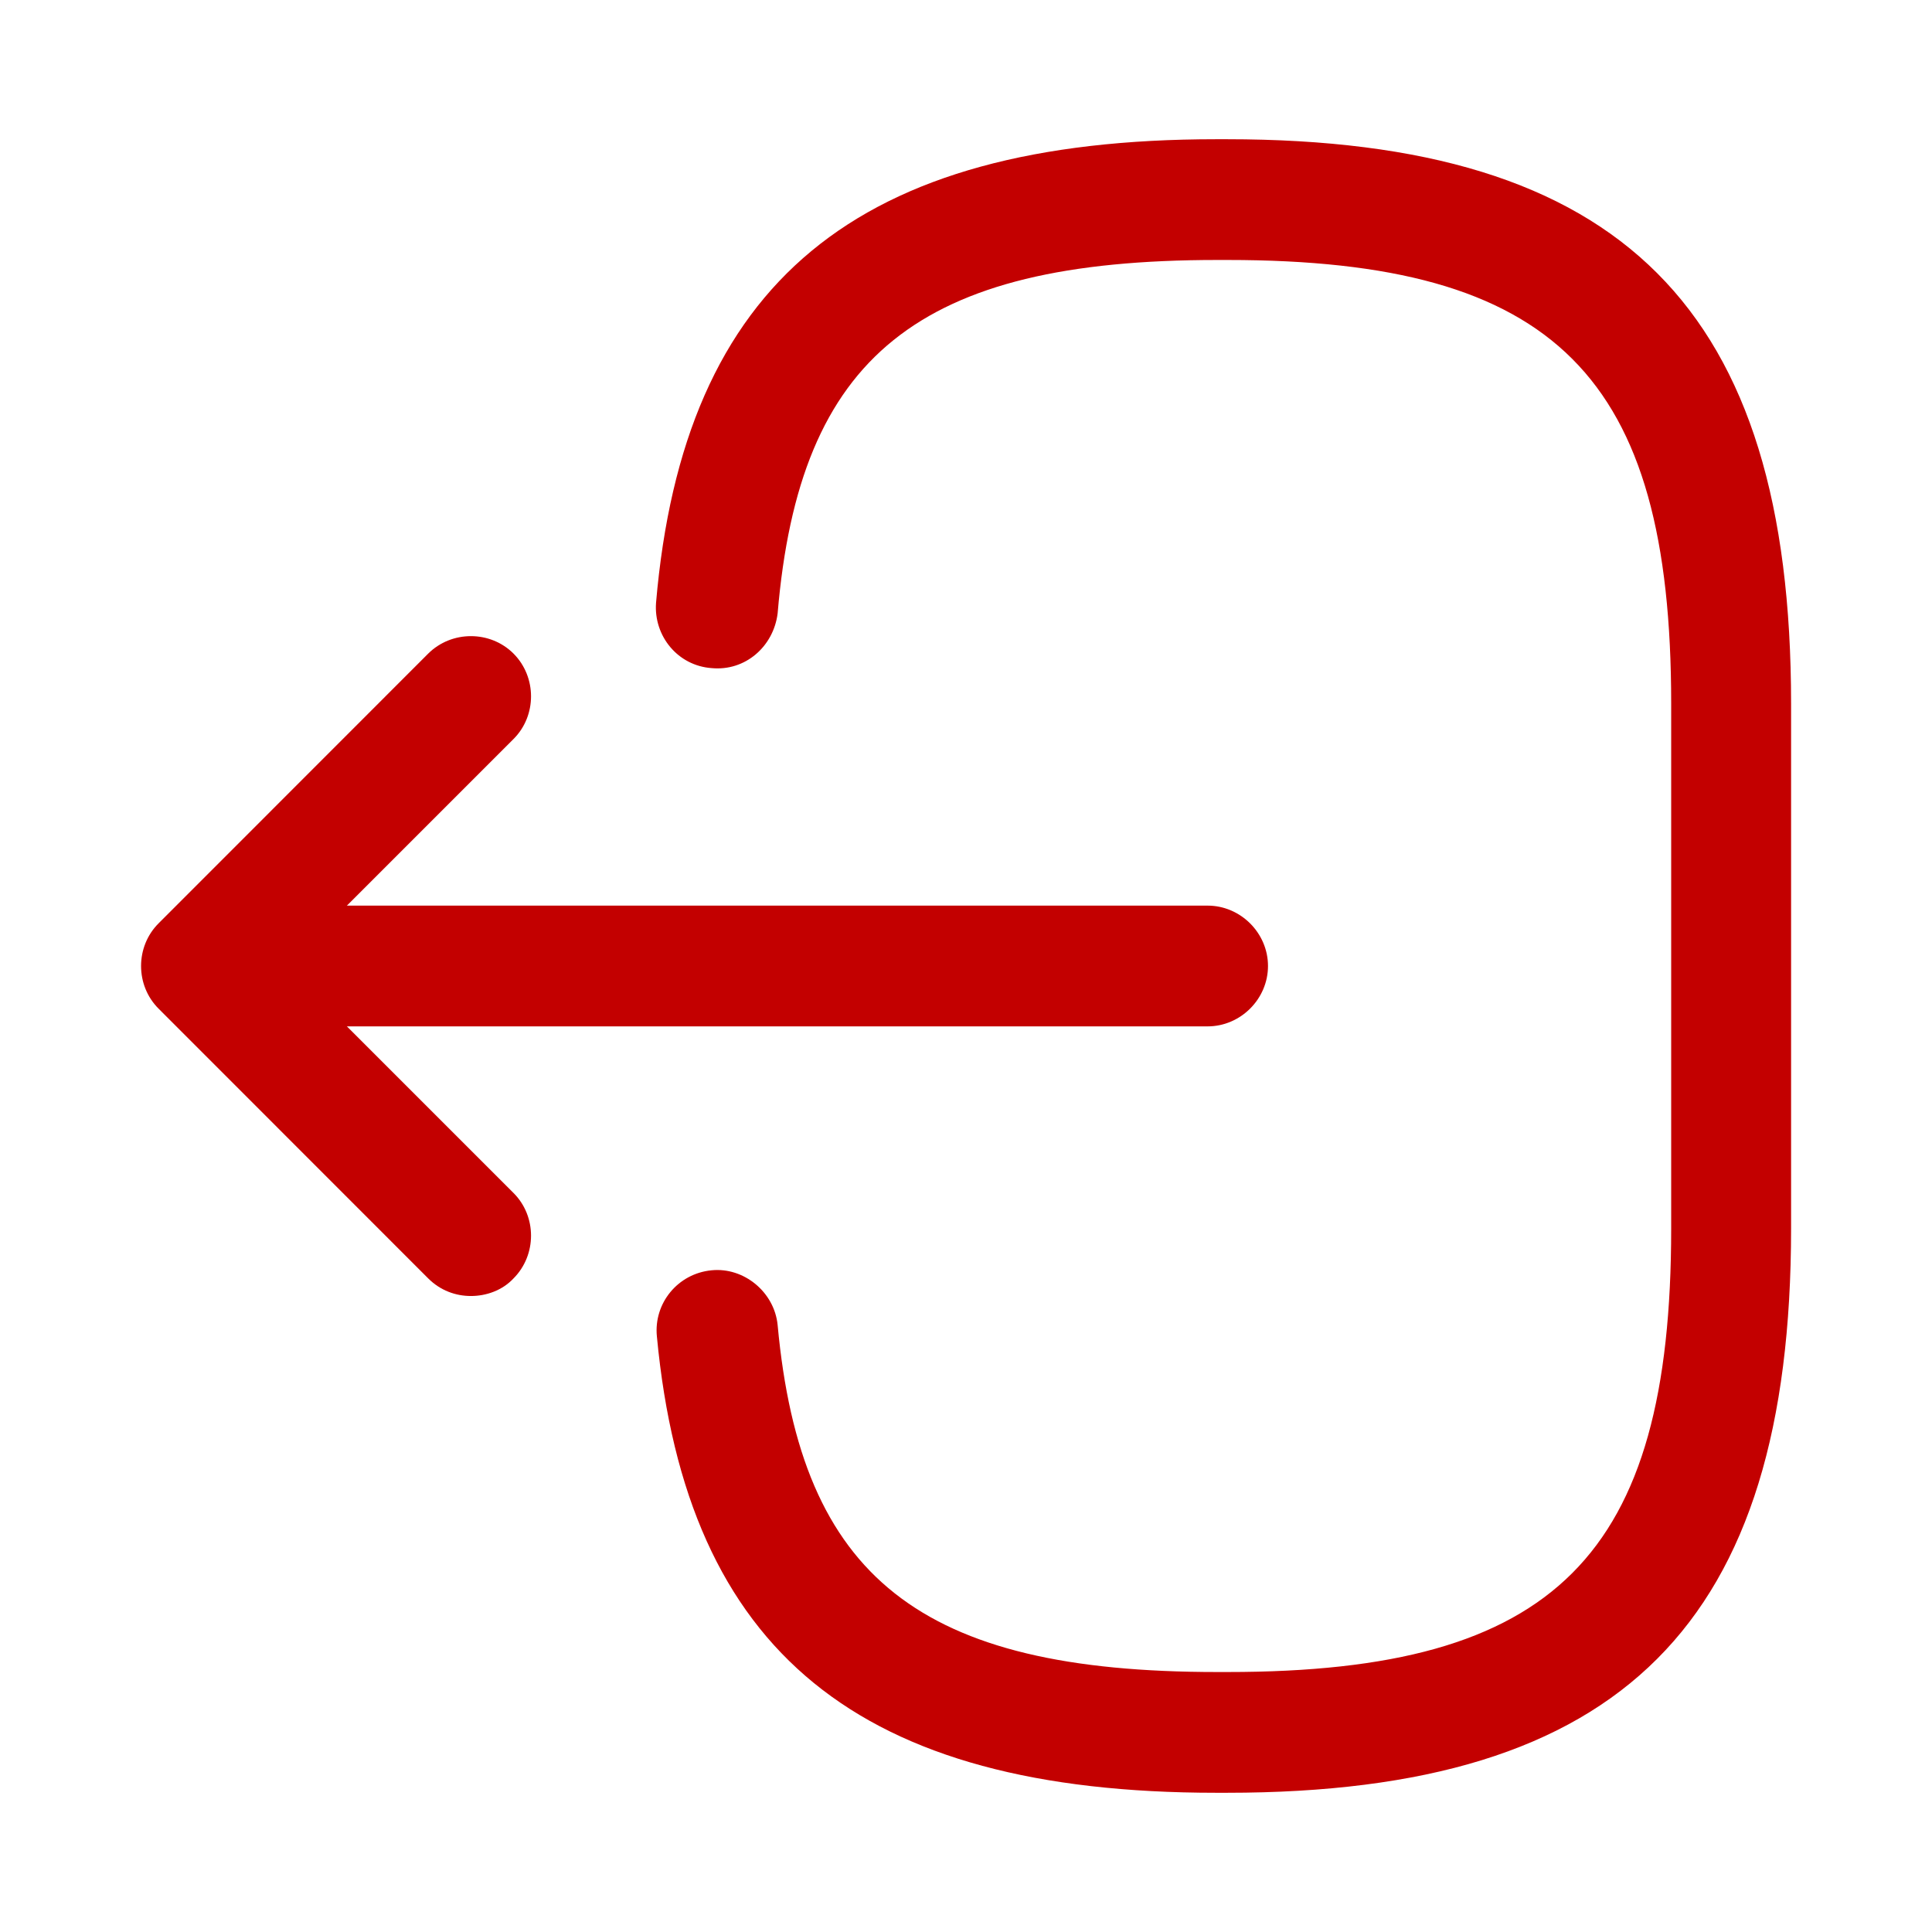 <svg width="16" height="16" viewBox="0 0 16 16" fill="none" xmlns="http://www.w3.org/2000/svg">
<g id="vuesax/outline/logout">
<g id="vuesax/outline/logout_2">
<g id="logout">
<path id="Vector" d="M10.16 14.847H10.073C7.113 14.847 5.686 13.68 5.44 11.067C5.413 10.793 5.613 10.547 5.893 10.52C6.16 10.493 6.413 10.7 6.44 10.973C6.633 13.067 7.62 13.847 10.08 13.847H10.166C12.88 13.847 13.84 12.887 13.84 10.173V5.827C13.84 3.113 12.88 2.153 10.166 2.153H10.08C7.606 2.153 6.62 2.947 6.44 5.08C6.406 5.353 6.173 5.56 5.893 5.533C5.613 5.513 5.413 5.267 5.433 4.993C5.66 2.34 7.093 1.153 10.073 1.153H10.16C13.433 1.153 14.833 2.553 14.833 5.827V10.173C14.833 13.447 13.433 14.847 10.16 14.847Z" fill="#C30000"/>
<path id="Vector_2" d="M10.001 8.5H2.414C2.141 8.5 1.914 8.273 1.914 8C1.914 7.727 2.141 7.5 2.414 7.5H10.001C10.274 7.5 10.501 7.727 10.501 8C10.501 8.273 10.274 8.5 10.001 8.5Z" fill="#C30000"/>
<path id="Vector_3" d="M3.9 10.733C3.773 10.733 3.646 10.687 3.546 10.587L1.313 8.353C1.12 8.16 1.12 7.84 1.313 7.647L3.546 5.413C3.74 5.22 4.06 5.22 4.253 5.413C4.446 5.607 4.446 5.927 4.253 6.12L2.373 8L4.253 9.88C4.446 10.073 4.446 10.393 4.253 10.587C4.16 10.687 4.026 10.733 3.9 10.733Z" fill="#C30000"/>
</g>
</g>
</g>
</svg>
